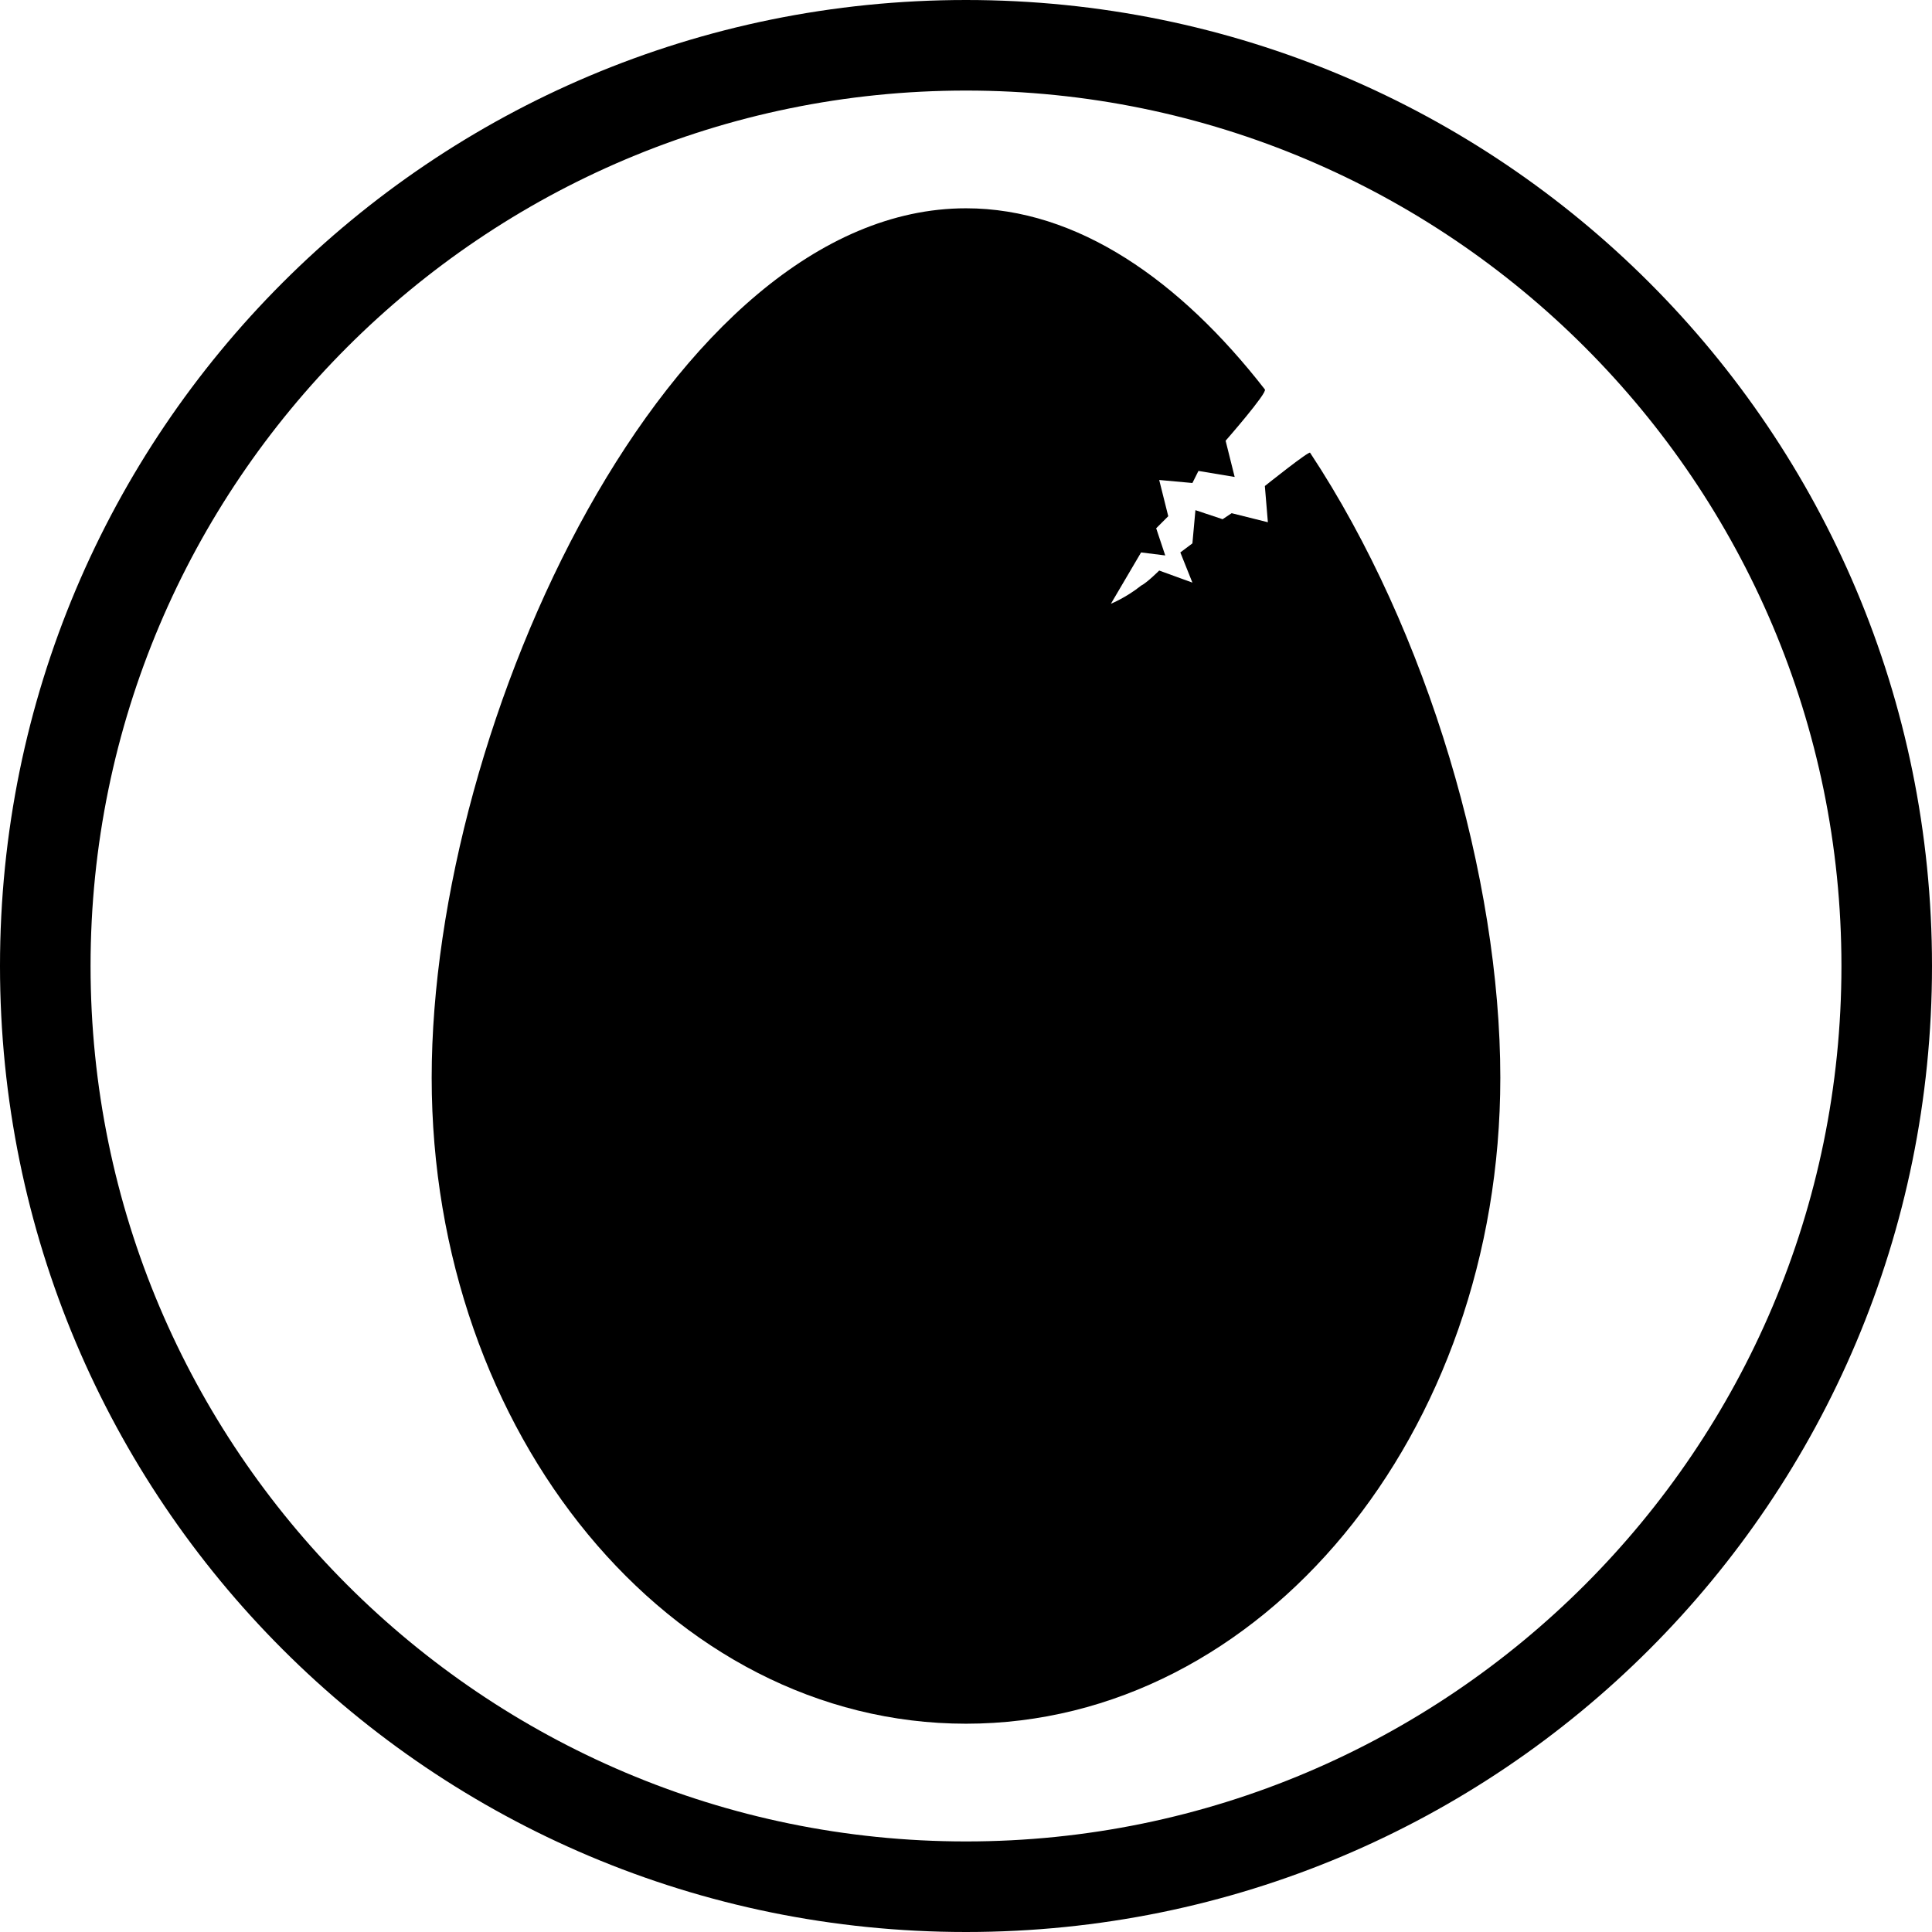 <?xml version="1.0" encoding="utf-8"?>
<!-- Generator: Adobe Illustrator 20.1.0, SVG Export Plug-In . SVG Version: 6.00 Build 0)  -->
<svg version="1.1" id="Layer_1" xmlns="http://www.w3.org/2000/svg" x="0px" y="0px" viewBox="0 0 64 64" style="enable-background:new 0 0 64 64;" xml:space="preserve">
<g>
	<g>
		<path d="M49.7,35.7c0,11.8-7.9,21.4-17.7,21.4s-17.7-9.6-17.7-21.4S22.2,6.9,32,6.9c3.7,0,7.1,2.4,9.9,6c0.1,0.1-1.3,1.7-1.3,1.7
			l0.3,1.2l-1.2-0.2L39.5,16l-1.1-0.1l0.3,1.2l-0.4,0.4l0.3,0.9l-0.8-0.1l-1,1.7c0,0,0.5-0.2,1-0.6c0.2-0.1,0.6-0.5,0.6-0.5l1.1,0.4
			l-0.4-1l0.4-0.3l0.1-1.1l0.9,0.3l0.3-0.2l1.2,0.3l-0.1-1.2c0,0,1.5-1.2,1.5-1.1C47.3,20.9,49.7,29.1,49.7,35.7z"/>
	</g>
</g>
<path d="M32,3c16,0,29,13,29,29S48,61,32,61S3,48,3,32S16,3,32,3 M32,0C14.3,0,0,14.3,0,32s14.3,32,32,32s32-14.3,32-32S49.7,0,32,0
	L32,0z"/>
</svg>

